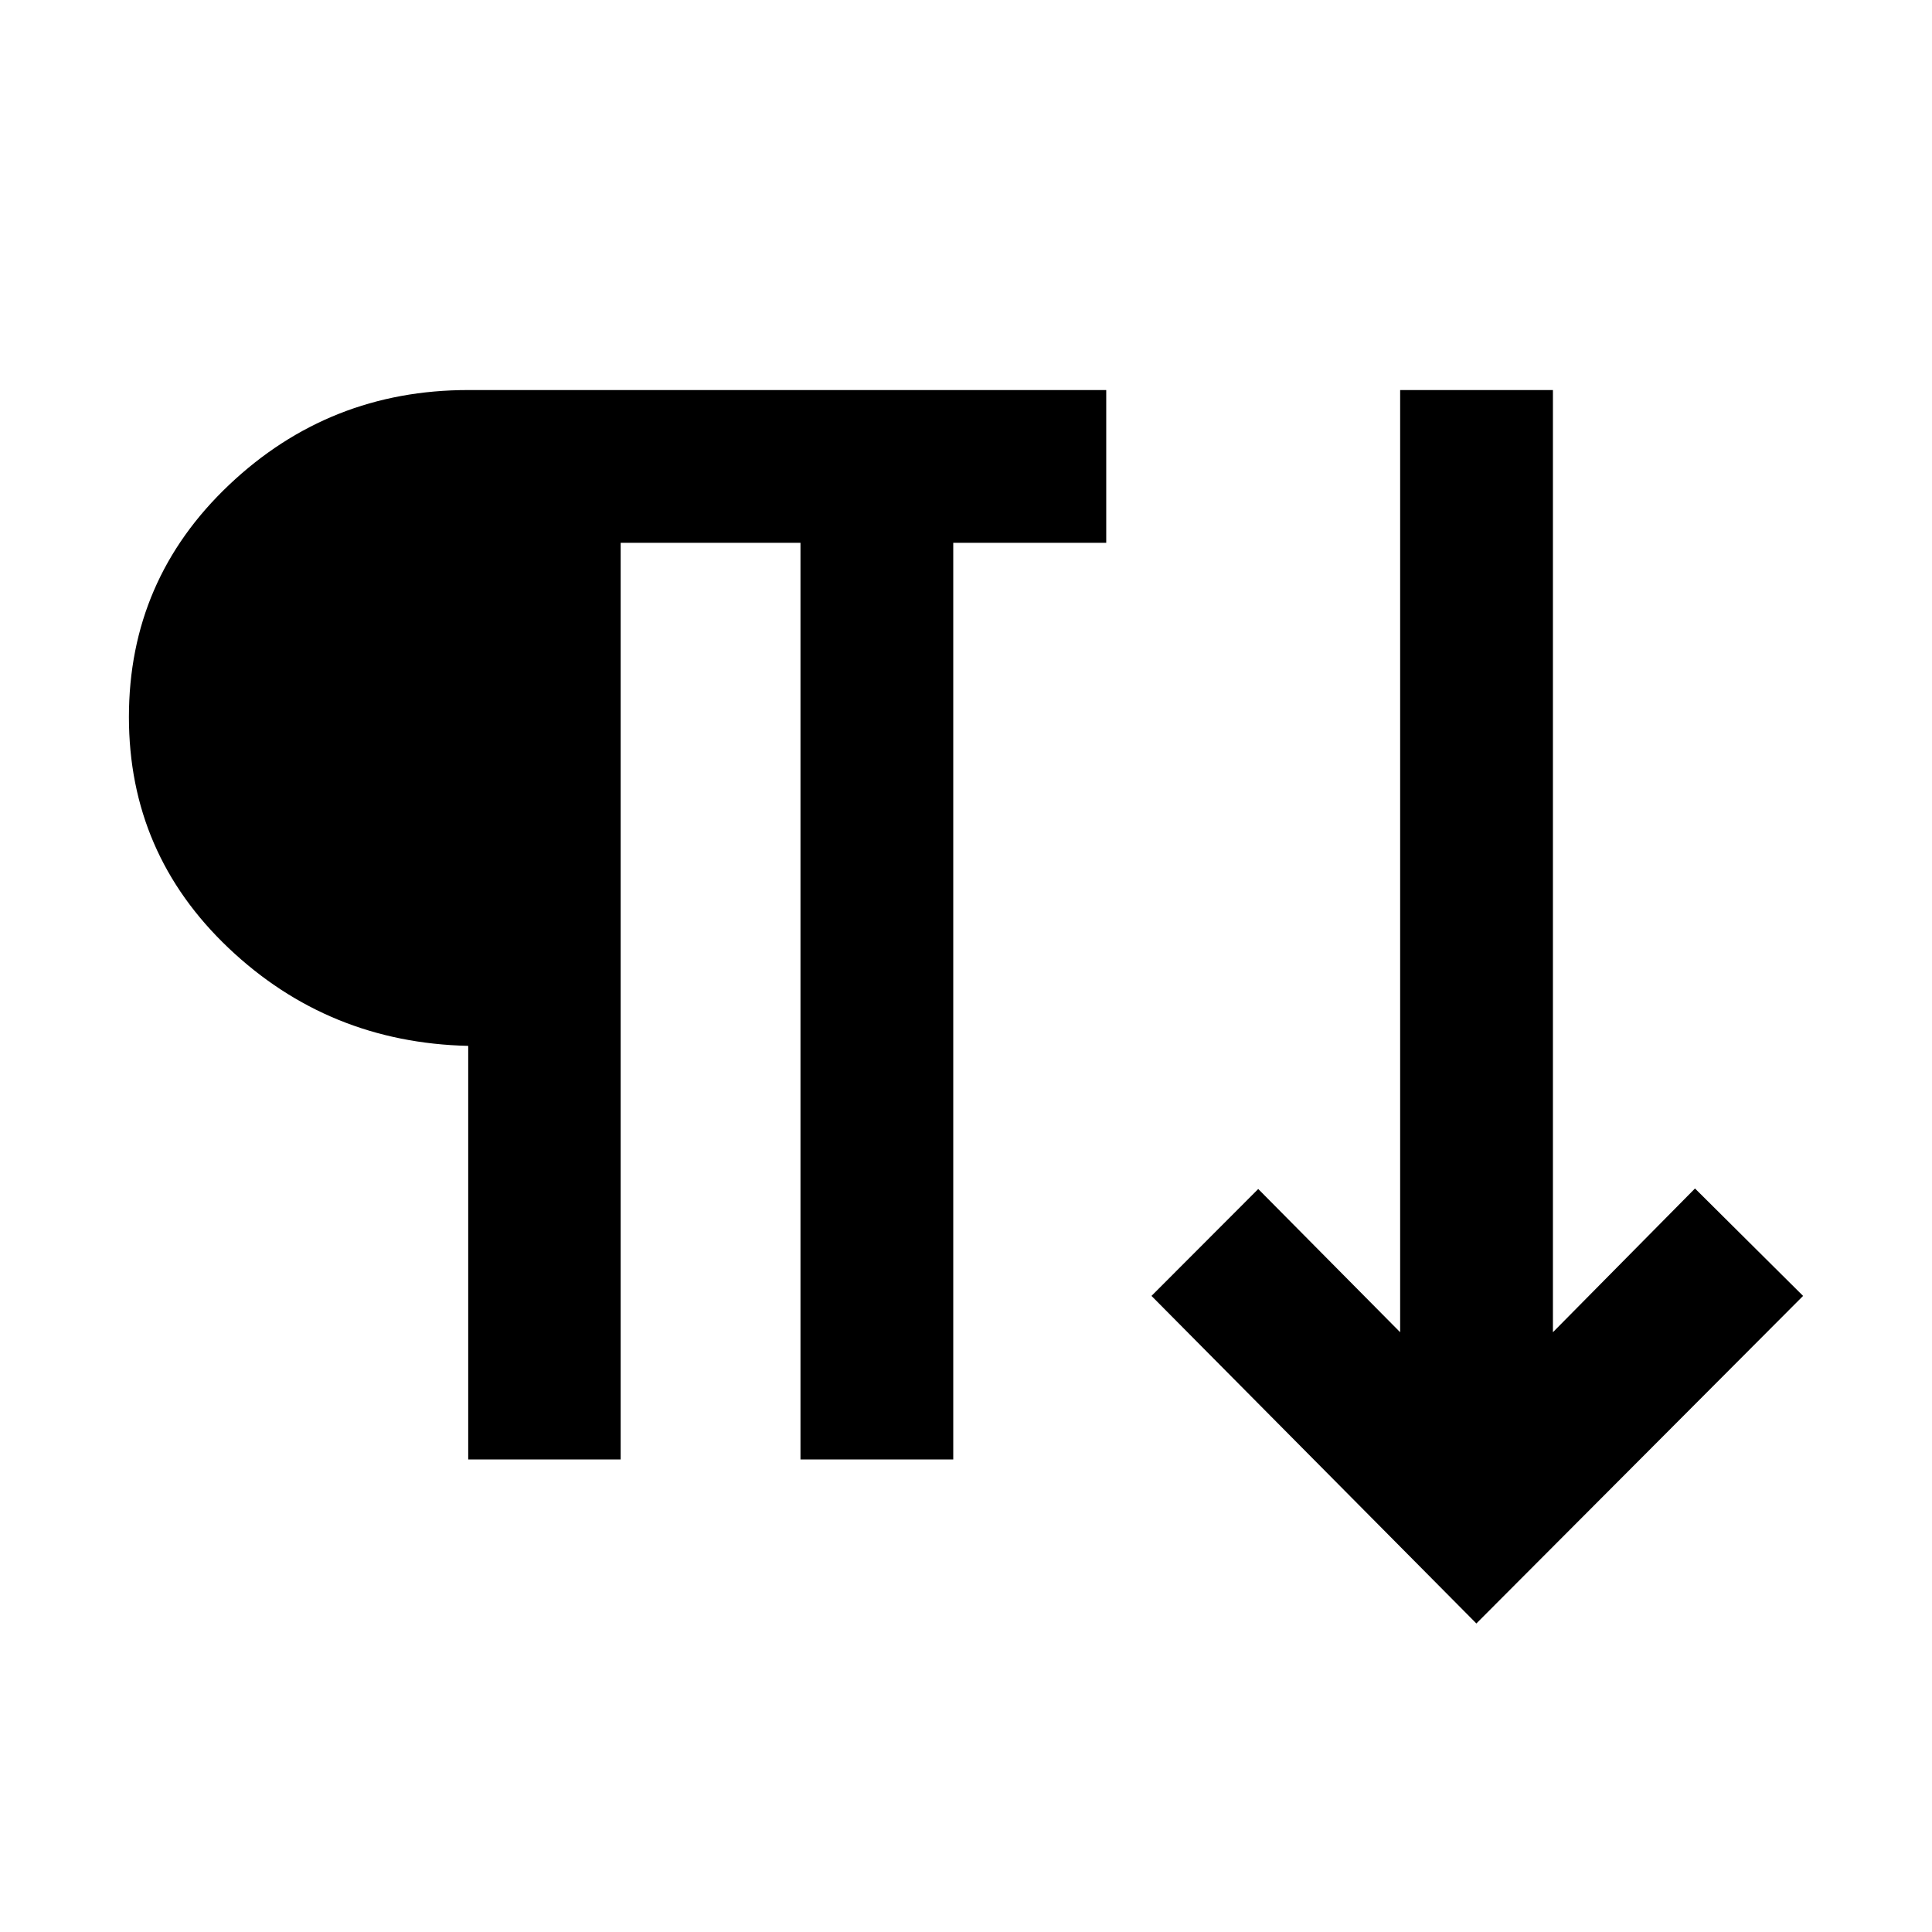 <svg xmlns="http://www.w3.org/2000/svg" height="40" viewBox="0 -960 960 960" width="40"><path d="M232.652-234.79v-205.522q-69.485-1.594-119.04-48.576-49.554-46.982-49.554-114.815 0-68.232 49.768-115.359 49.768-47.126 118.826-47.126h317.029v75.912h-76.015v455.486h-75.912v-455.486h-89.349v455.486h-75.753Zm500.95 81.486L572.167-316.072l53.043-53.123 70.515 71.167v-468.16h75.913v468.16l70.594-71.421 53.71 53.377-162.34 162.768Z"/></svg>